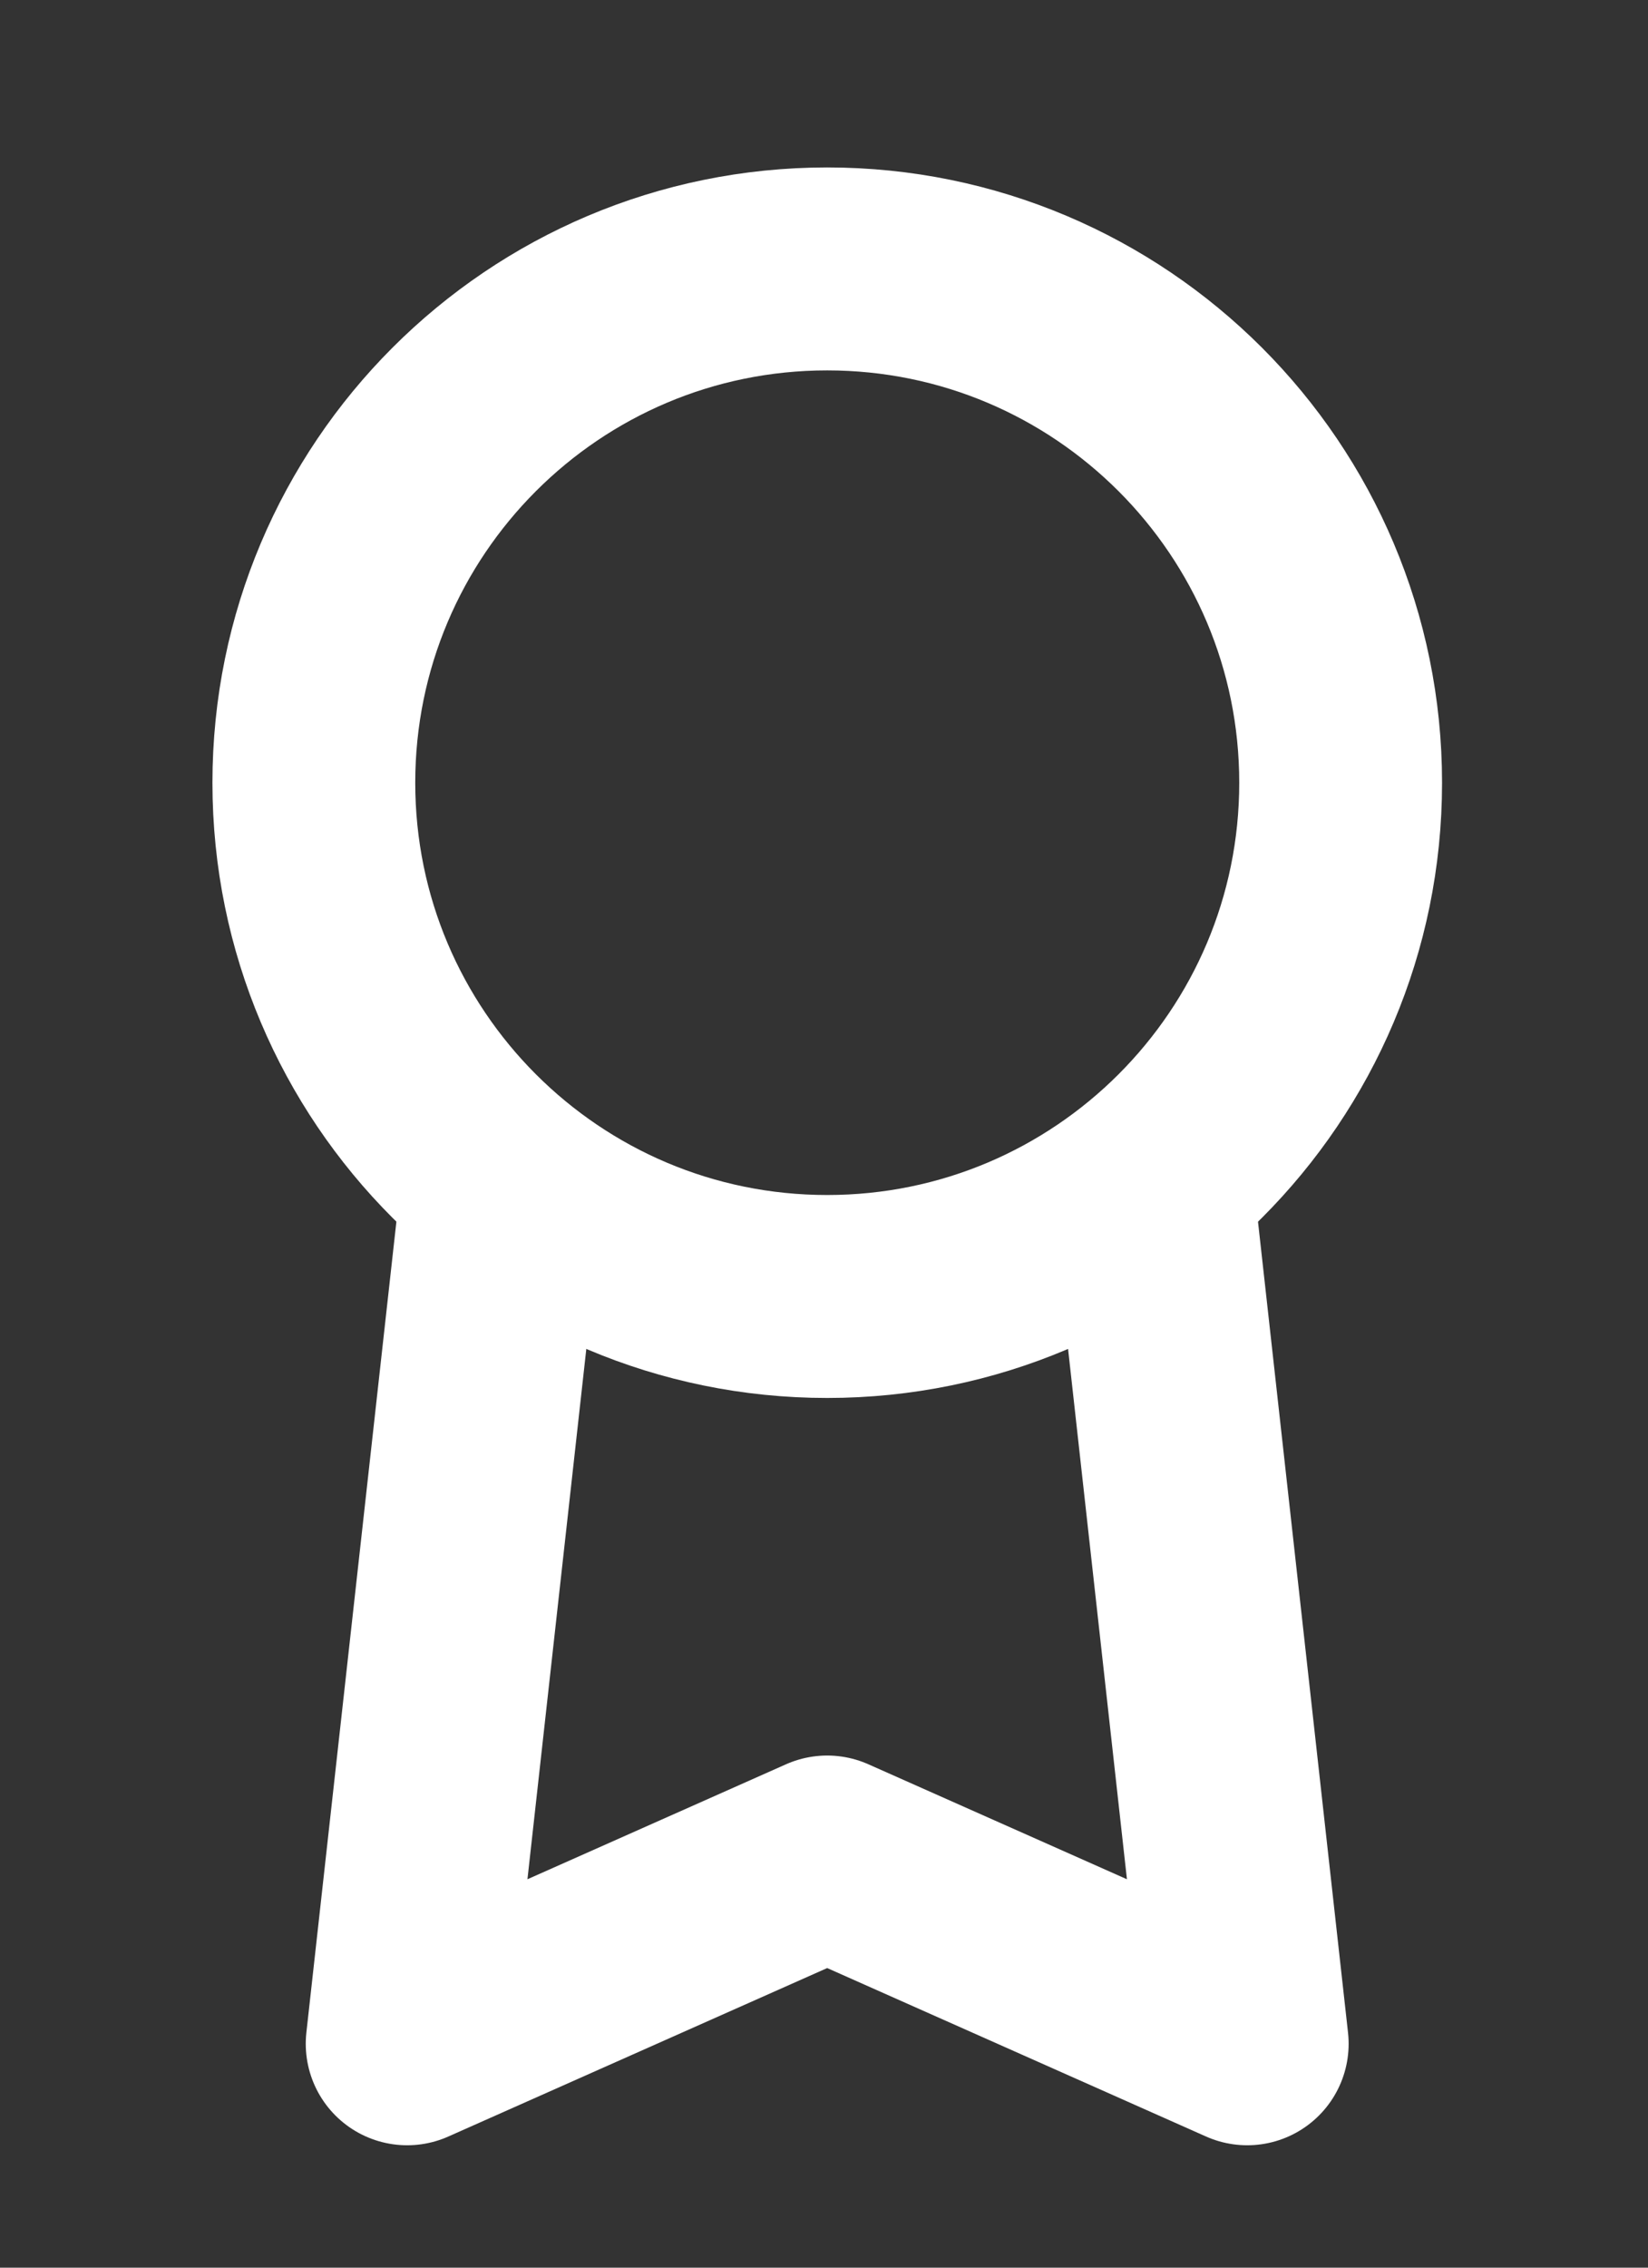 <svg width="16" height="22" viewBox="0 0 16 22" fill="none" xmlns="http://www.w3.org/2000/svg">
<rect x="0" y="0" width="16" height="22" fill="#333333" stroke="none"/>
<path d="M4.859 11.672L3.953 19.828L8.031 18.016L12.109 19.828L11.203 11.672" stroke="white" stroke-width="1.969" stroke-linecap="round" stroke-linejoin="round"/>
<path d="M8.031 12.578C10.784 12.578 13.016 10.347 13.016 7.594C13.016 4.841 10.784 2.609 8.031 2.609C5.278 2.609 3.047 4.841 3.047 7.594C3.047 10.347 5.278 12.578 8.031 12.578Z" stroke="white" stroke-width="1.969" stroke-linecap="round" stroke-linejoin="round"/>
</svg>
